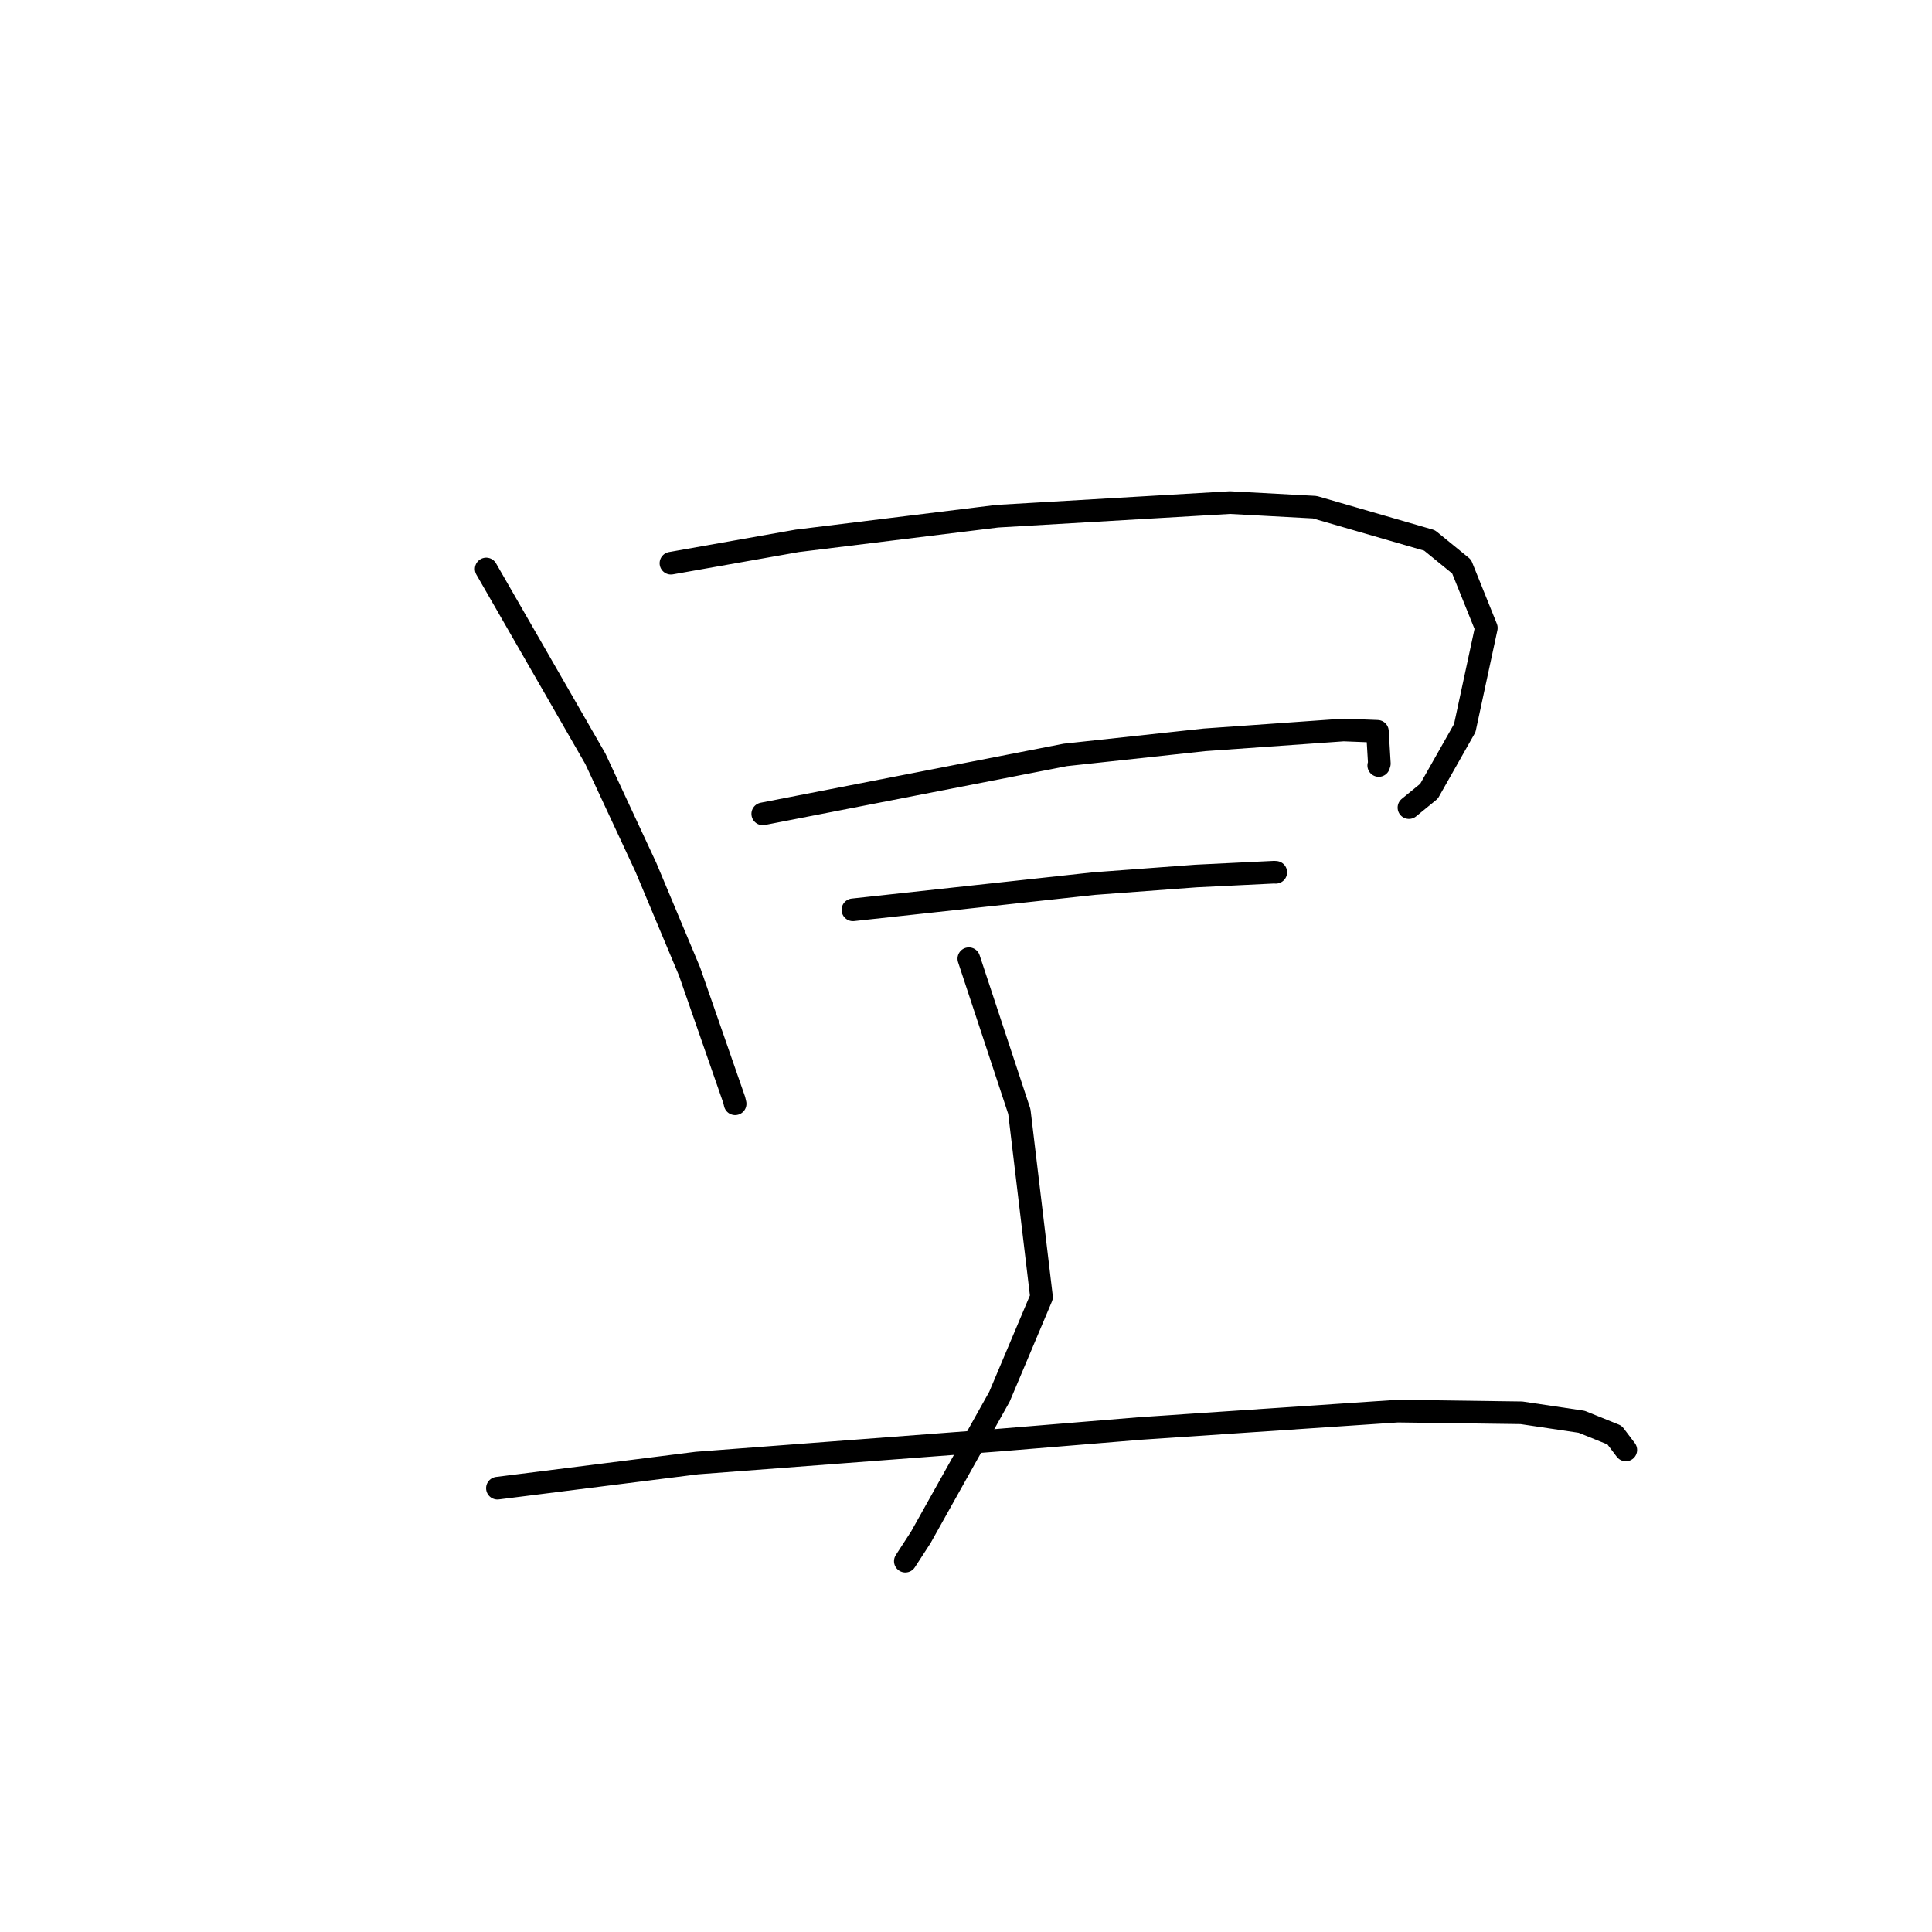 <?xml version="1.0" standalone="no"?>
    <svg width="256" height="256" xmlns="http://www.w3.org/2000/svg" version="1.1">
    <polyline stroke="black" stroke-width="3" stroke-linecap="round" fill="transparent" stroke-linejoin="round" points="64.425 75.393 71.656 87.966 78.887 100.54 85.595 114.95 91.371 128.735 97.289 145.751 97.408 146.257 " />
        <polyline stroke="black" stroke-width="3" stroke-linecap="round" fill="transparent" stroke-linejoin="round" points="88.903 74.628 97.264 73.146 105.625 71.665 132.143 68.399 162.977 66.595 174.214 67.204 189.423 71.609 193.668 75.07 196.945 83.202 194.088 96.472 189.349 104.842 186.692 107.012 " />
        <polyline stroke="black" stroke-width="3" stroke-linecap="round" fill="transparent" stroke-linejoin="round" points="101.069 107.841 121.114 103.935 141.159 100.029 159.609 98.032 178.03 96.727 182.516 96.903 182.771 101.174 182.69 101.432 " />
        <polyline stroke="black" stroke-width="3" stroke-linecap="round" fill="transparent" stroke-linejoin="round" points="113.016 120.558 128.981 118.82 144.945 117.083 158.486 116.077 168.812 115.571 169.048 115.585 " />
        <polyline stroke="black" stroke-width="3" stroke-linecap="round" fill="transparent" stroke-linejoin="round" points="128.376 127.033 131.722 137.159 135.068 147.286 138.004 171.868 132.431 185.07 122.016 203.697 120.147 206.576 119.96 206.863 " />
        <polyline stroke="black" stroke-width="3" stroke-linecap="round" fill="transparent" stroke-linejoin="round" points="65.911 197.191 79.133 195.525 92.356 193.859 132.31 190.828 151.203 189.271 185.203 186.981 201.598 187.203 209.571 188.392 213.935 190.156 215.414 192.108 215.426 192.125 " />
        </svg>